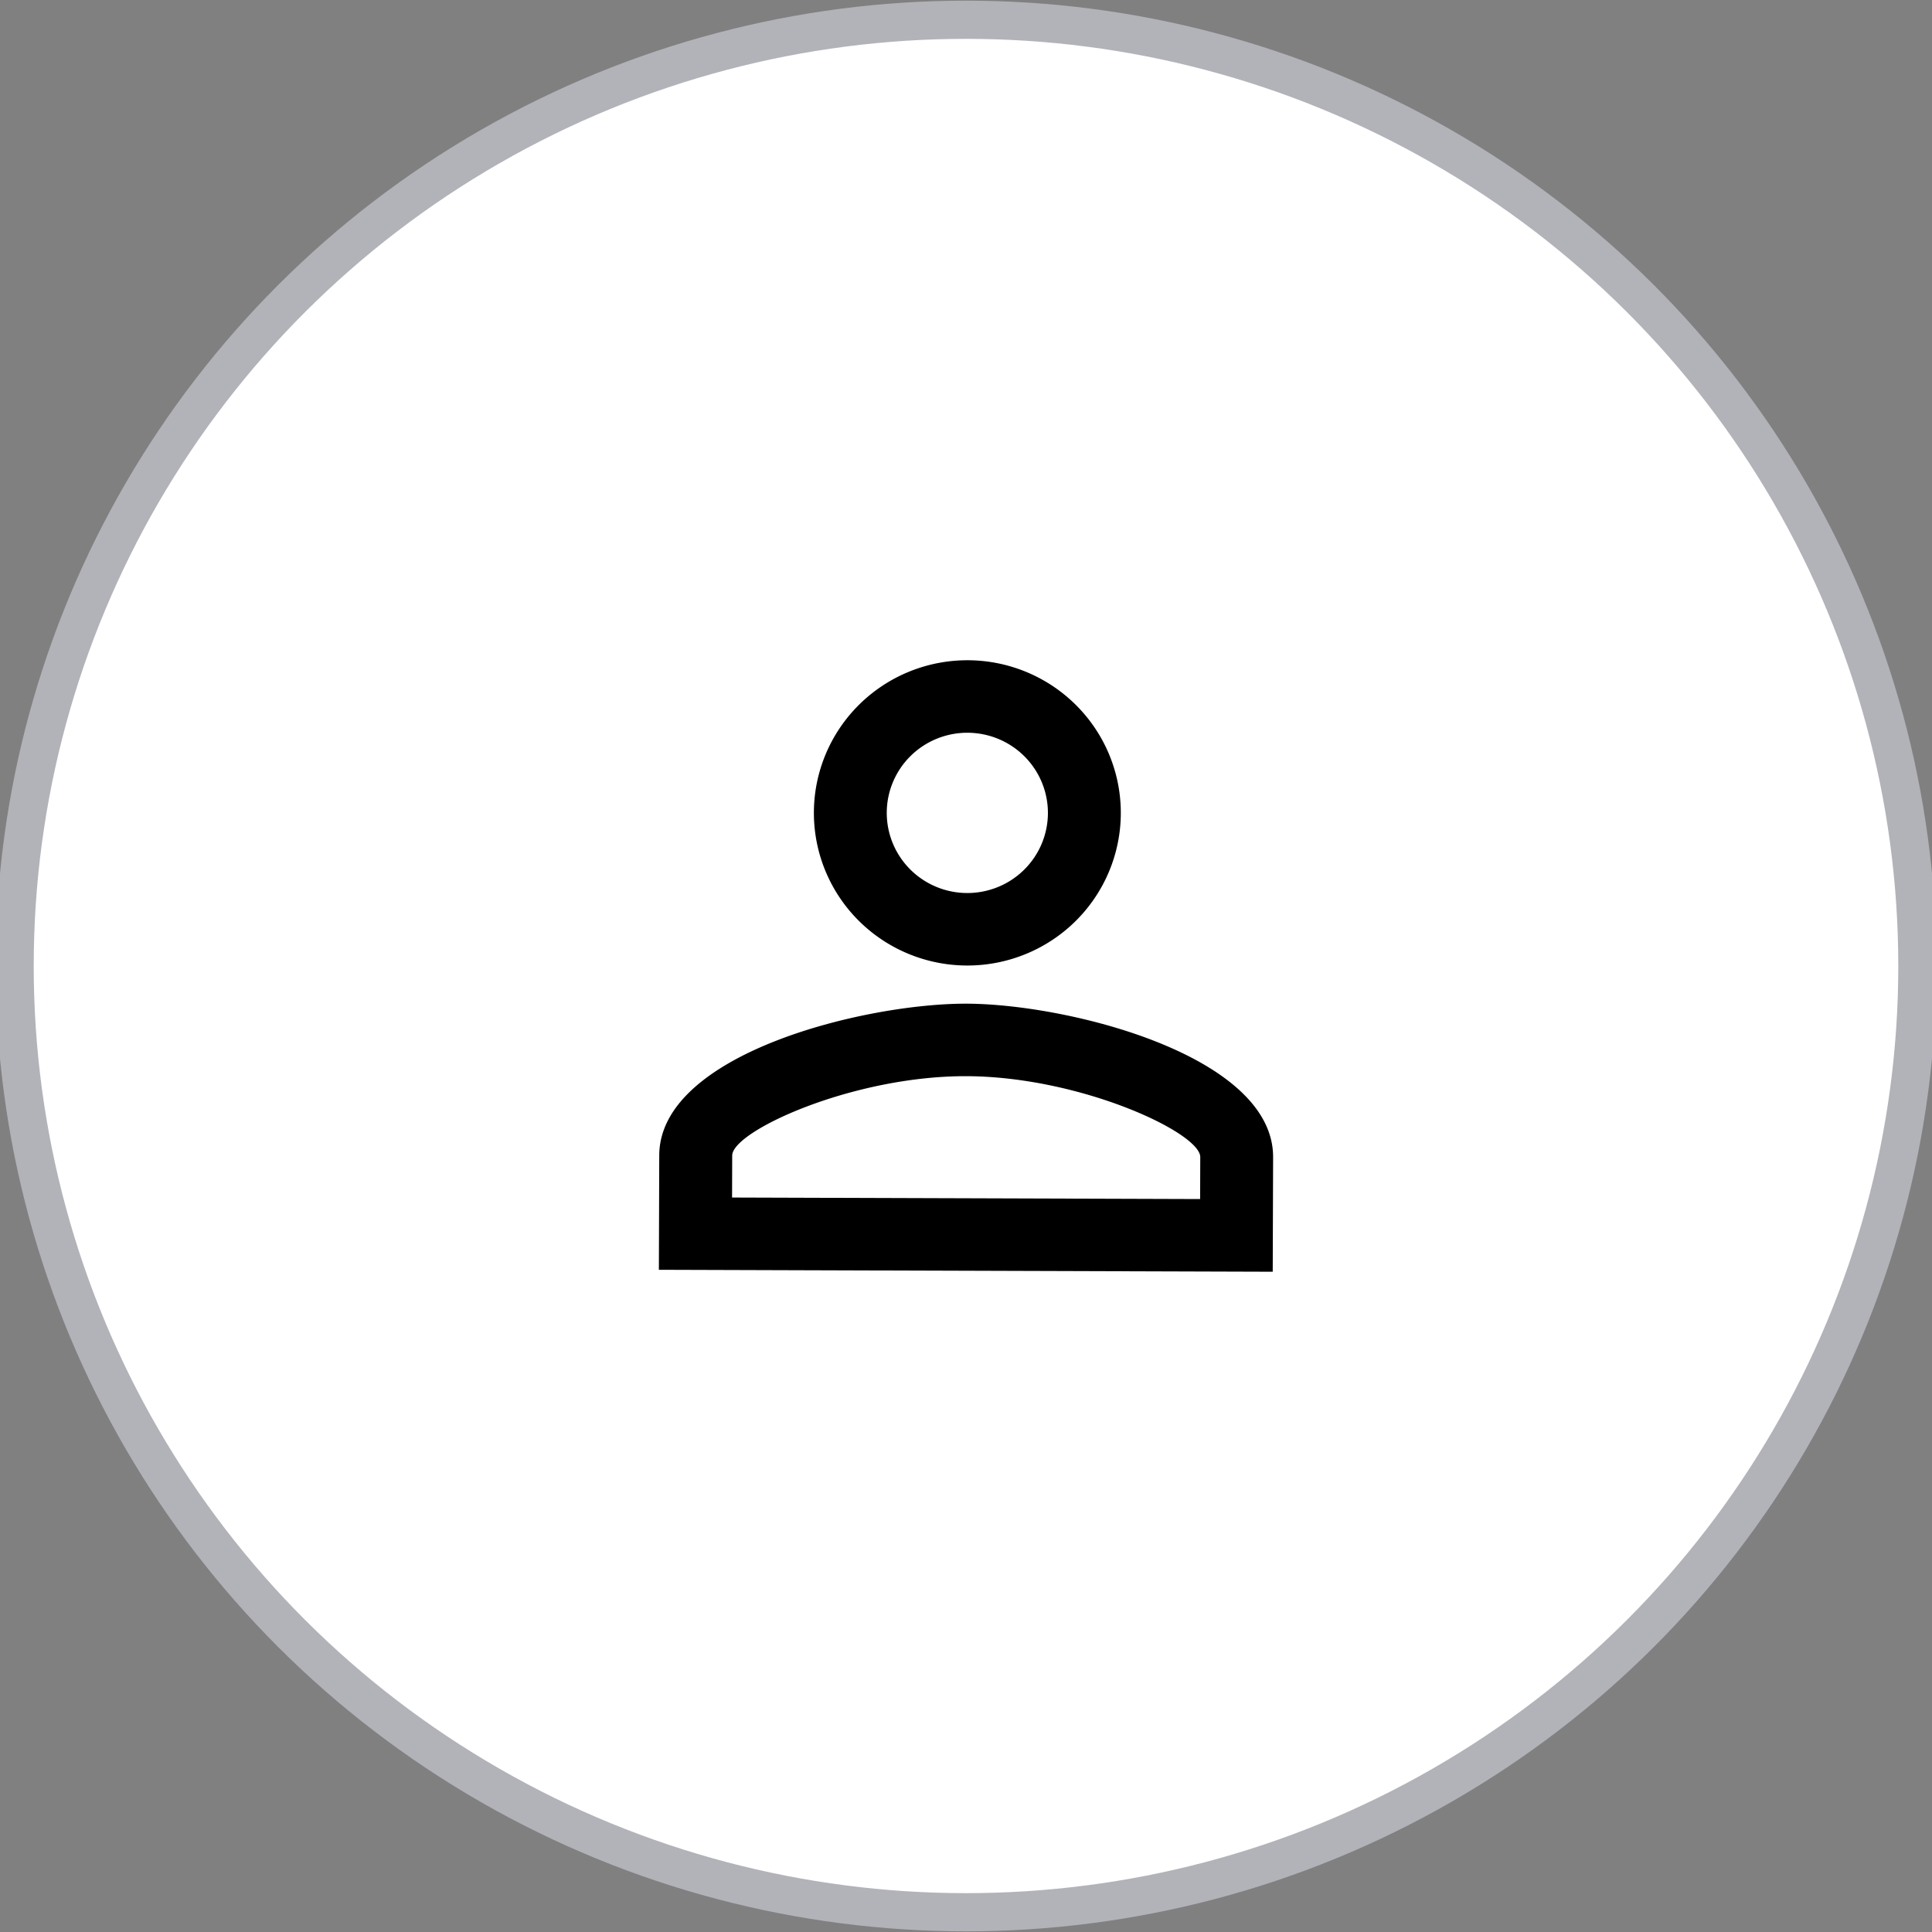 <?xml version="1.0" encoding="UTF-8" standalone="no"?>
<svg xmlns:dc="http://purl.org/dc/elements/1.1/" xmlns:cc="http://creativecommons.org/ns#" xmlns:rdf="http://www.w3.org/1999/02/22-rdf-syntax-ns#" xmlns:svg="http://www.w3.org/2000/svg" xmlns="http://www.w3.org/2000/svg" xmlns:sodipodi="http://sodipodi.sourceforge.net/DTD/sodipodi-0.dtd" xmlns:inkscape="http://www.inkscape.org/namespaces/inkscape" id="Layer_1" data-name="Layer 1" viewBox="0 0 154.8 154.8" version="1.1" inkscape:version="0.92.4 (unknown)" sodipodi:docname="logos.svg" width="154.8" height="154.8">
      <rect x="0" y="0" width="154.8" height="154.8" fill="#808080" stroke="none"/>
      <g id="personNode">
         <path class="cls-2" d="M -5.25,23.51 Z" id="path11" inkscape:connector-curvature="0" style="fill:#00deb6"/>
         <path d="m -5.25,23.51 v 0 m 0,0 v 0 m 0,0 z m 0,0 z" id="path27" inkscape:connector-curvature="0"/>
         <path class="cls-8" d="M -5.25,23.51 Z" id="path29" inkscape:connector-curvature="0" style="fill:none"/>
         <path class="cls-8" d="M -5.25,23.51 Z" id="path41" inkscape:connector-curvature="0" style="fill:none"/>
         <path d="m -5.25,23.51 z m 0,0 z m 0,0 z m 0,0 z m 0,0 z m 0,0 z m 0,0 z m 0,0 z m 0,0 z m 0,0 z m 0,0 z m 0,0 z" id="path43" inkscape:connector-curvature="0"/>
         <path class="cls-10" d="m -5.25,23.51 v 0" id="path45" inkscape:connector-curvature="0" style="fill:none;stroke:#e6e6e6;stroke-width:1.2;stroke-miterlimit:10"/>
         <path class="cls-10" d="m -5.25,23.51 v 0" id="path47" inkscape:connector-curvature="0" style="fill:none;stroke:#e6e6e6;stroke-width:1.2;stroke-miterlimit:10"/>
         <path class="cls-10" d="m -5.25,23.51 v 0" id="path49" inkscape:connector-curvature="0" style="fill:none;stroke:#e6e6e6;stroke-width:1.2;stroke-miterlimit:10"/>
         <path class="cls-10" d="m -5.25,23.51 v 0" id="path51" inkscape:connector-curvature="0" style="fill:none;stroke:#e6e6e6;stroke-width:1.2;stroke-miterlimit:10"/>
         <path class="cls-10" d="m -5.25,23.51 v 0" id="path53" inkscape:connector-curvature="0" style="fill:none;stroke:#e6e6e6;stroke-width:1.2;stroke-miterlimit:10"/>
         <path class="cls-10" d="m -5.25,23.51 v 0" id="path55" inkscape:connector-curvature="0" style="fill:none;stroke:#e6e6e6;stroke-width:1.2;stroke-miterlimit:10"/>
         <path class="cls-10" d="m -5.25,23.51 v 0" id="path57" inkscape:connector-curvature="0" style="fill:none;stroke:#e6e6e6;stroke-width:1.2;stroke-miterlimit:10"/>
         <path class="cls-10" d="m -5.25,23.51 v 0" id="path59" inkscape:connector-curvature="0" style="fill:none;stroke:#e6e6e6;stroke-width:1.2;stroke-miterlimit:10"/>
         <path class="cls-10" d="m -5.25,23.51 v 0" id="path61" inkscape:connector-curvature="0" style="fill:none;stroke:#e6e6e6;stroke-width:1.2;stroke-miterlimit:10"/>
         <path class="cls-10" d="m -5.25,23.51 v 0" id="path63" inkscape:connector-curvature="0" style="fill:none;stroke:#e6e6e6;stroke-width:1.2;stroke-miterlimit:10"/>
         <path class="cls-10" d="m -5.25,23.51 v 0" id="path65" inkscape:connector-curvature="0" style="fill:none;stroke:#e6e6e6;stroke-width:1.2;stroke-miterlimit:10"/>
         <path class="cls-10" d="m -5.25,23.51 v 0" id="path67" inkscape:connector-curvature="0" style="fill:none;stroke:#e6e6e6;stroke-width:1.2;stroke-miterlimit:10"/>
         <path class="cls-10" d="m -5.25,23.51 v 0" id="path69" inkscape:connector-curvature="0" style="fill:none;stroke:#e6e6e6;stroke-width:1.2;stroke-miterlimit:10"/>
         <path class="cls-10" d="m -5.25,23.51 v 0" id="path71" inkscape:connector-curvature="0" style="fill:none;stroke:#e6e6e6;stroke-width:1.2;stroke-miterlimit:10"/>
         <path class="cls-10" d="m -5.25,23.51 v 0" id="path73" inkscape:connector-curvature="0" style="fill:none;stroke:#e6e6e6;stroke-width:1.2;stroke-miterlimit:10"/>
         <path class="cls-10" d="m -5.25,23.51 v 0" id="path75" inkscape:connector-curvature="0" style="fill:none;stroke:#e6e6e6;stroke-width:1.2;stroke-miterlimit:10"/>
         <path class="cls-10" d="m -5.25,23.51 v 0" id="path77" inkscape:connector-curvature="0" style="fill:none;stroke:#e6e6e6;stroke-width:1.2;stroke-miterlimit:10"/>
         <path class="cls-11" d="m -5.25,23.51 v 0" id="path79" inkscape:connector-curvature="0" style="fill:none;stroke:#00deb6;stroke-width:6px;stroke-miterlimit:10"/>
         <path class="cls-11" d="m -5.25,23.51 v 0" id="path85" inkscape:connector-curvature="0" style="fill:none;stroke:#00deb6;stroke-width:6px;stroke-miterlimit:10"/>
         <path class="cls-11" d="m -5.25,23.51 v 0" id="path87" inkscape:connector-curvature="0" style="fill:none;stroke:#00deb6;stroke-width:6px;stroke-miterlimit:10"/>
         <path class="cls-11" d="m -5.25,23.51 v 0" id="path89" inkscape:connector-curvature="0" style="fill:none;stroke:#00deb6;stroke-width:6px;stroke-miterlimit:10"/>
         <path class="cls-11" d="m -5.25,23.51 v 0" id="path91" inkscape:connector-curvature="0" style="fill:none;stroke:#00deb6;stroke-width:6px;stroke-miterlimit:10"/>
         <path class="cls-11" d="m -5.25,23.51 v 0" id="path93" inkscape:connector-curvature="0" style="fill:none;stroke:#00deb6;stroke-width:6px;stroke-miterlimit:10"/>
         <path class="cls-11" d="m -5.25,23.51 v 0" id="path95" inkscape:connector-curvature="0" style="fill:none;stroke:#00deb6;stroke-width:6px;stroke-miterlimit:10"/>
         <path class="cls-10" d="m -5.25,23.51 v 0" id="path97" inkscape:connector-curvature="0" style="fill:none;stroke:#e6e6e6;stroke-width:1.2;stroke-miterlimit:10"/>
         <path class="cls-10" d="m -5.25,23.51 v 0" id="path99" inkscape:connector-curvature="0" style="fill:none;stroke:#e6e6e6;stroke-width:1.2;stroke-miterlimit:10"/>
         <path class="cls-10" d="m -5.25,23.51 v 0" id="path101" inkscape:connector-curvature="0" style="fill:none;stroke:#e6e6e6;stroke-width:1.2;stroke-miterlimit:10"/>
         <path class="cls-10" d="m -5.25,23.51 v 0" id="path103" inkscape:connector-curvature="0" style="fill:none;stroke:#e6e6e6;stroke-width:1.2;stroke-miterlimit:10"/>
         <path class="cls-10" d="m -5.25,23.51 v 0" id="path105" inkscape:connector-curvature="0" style="fill:none;stroke:#e6e6e6;stroke-width:1.2;stroke-miterlimit:10"/>
         <path class="cls-10" d="m -5.25,23.51 v 0" id="path107" inkscape:connector-curvature="0" style="fill:none;stroke:#e6e6e6;stroke-width:1.2;stroke-miterlimit:10"/>
         <path class="cls-10" d="m -5.25,23.51 v 0" id="path109" inkscape:connector-curvature="0" style="fill:none;stroke:#e6e6e6;stroke-width:1.2;stroke-miterlimit:10"/>
         <path class="cls-10" d="m -5.25,23.51 v 0" id="path111" inkscape:connector-curvature="0" style="fill:none;stroke:#e6e6e6;stroke-width:1.2;stroke-miterlimit:10"/>
         <path class="cls-10" d="m -5.25,23.51 v 0" id="path113" inkscape:connector-curvature="0" style="fill:none;stroke:#e6e6e6;stroke-width:1.2;stroke-miterlimit:10"/>
         <path class="cls-10" d="m -5.25,23.51 v 0" id="path115" inkscape:connector-curvature="0" style="fill:none;stroke:#e6e6e6;stroke-width:1.2;stroke-miterlimit:10"/>
         <path class="cls-10" d="m -5.25,23.51 v 0" id="path117" inkscape:connector-curvature="0" style="fill:none;stroke:#e6e6e6;stroke-width:1.2;stroke-miterlimit:10"/>
         <path class="cls-10" d="m -5.25,23.51 v 0" id="path119" inkscape:connector-curvature="0" style="fill:none;stroke:#e6e6e6;stroke-width:1.2;stroke-miterlimit:10"/>
         <path class="cls-2" d="M -5.25,23.51 Z" id="path171" inkscape:connector-curvature="0" style="fill:#00deb6"/>
         <path class="cls-2" d="M -5.25,23.51 Z" id="path197" inkscape:connector-curvature="0" style="fill:#00deb6"/>
         <path class="cls-8" d="M -5.25,23.51 Z" id="path211" inkscape:connector-curvature="0" style="fill:none"/>
         <path d="m -5.25,23.51 z m 0,0 z m 0,0 z m 0,0 z m 0,0 z m 0,0 z m 0,0 z m 0,0 z m 0,0 z m 0,0 z m 0,0 z m 0,0 z" id="path213" inkscape:connector-curvature="0"/>
         <circle class="cls-11" cx="224.714" cy="429.643" r="43.965" id="circle209-2" style="fill:#fff;fill-opacity:1;stroke:#88c9d3;stroke-width:6.87;stroke-miterlimit:10;stroke-dasharray:none;stroke-opacity:1" inkscape:transform-center-x="-10.602233" inkscape:transform-center-y="145.53973" inkscape:export-filename="/home/kadie/Documents/BODS/TemplateImages/fullCompany.png" inkscape:export-xdpi="292.05405" inkscape:export-ydpi="292.05405"/>
         <ellipse class="cls-11" id="circle209-7-4-8" style="fill:#fff;fill-opacity:1;stroke:#b2b3b9;stroke-width:1.87;stroke-linecap:round;stroke-miterlimit:10;stroke-dasharray:none;stroke-opacity:1" inkscape:transform-center-x="-10.662373" inkscape:transform-center-y="141.00009" cx="224.714" cy="252.043" rx="44.215" ry="42.594" inkscape:export-filename="/home/kadie/Documents/BODS/TemplateImages/partCompany.png" inkscape:export-xdpi="292.05405" inkscape:export-ydpi="292.05405"/>
         <path class="cls-11" id="circle209-7-4" style="fill:none;stroke:#88c9d3;stroke-width:6.33;stroke-linecap:round;stroke-miterlimit:10;stroke-dasharray:none;stroke-opacity:1" inkscape:transform-center-x="-10.662374" inkscape:transform-center-y="141.00009" sodipodi:type="arc" sodipodi:cx="224.71397" sodipodi:cy="252.04317" sodipodi:rx="44.214584" sodipodi:ry="42.593861" sodipodi:start="1.0471976" sodipodi:end="4.8171087" d="m 246.821,288.931 a 44.215,42.594 0 0 1 -51.693,-5.234 44.215,42.594 0 0 1 -10.807,-48.978 44.215,42.594 0 0 1 45.014,-25.036" sodipodi:open="true" inkscape:export-filename="/home/kadie/Documents/BODS/TemplateImages/partCompany.png" inkscape:export-xdpi="292.05405" inkscape:export-ydpi="292.05405"/>
         <ellipse class="cls-7" cx="77.4" cy="77.4" id="ellipse25-6" style="fill:#fff;fill-opacity:1;stroke:#b2b3b9;stroke-width:3.059;stroke-miterlimit:10;stroke-dasharray:none;stroke-opacity:1" inkscape:export-filename="/home/kadie/Documents/BODS/TemplateImages/person.png" inkscape:export-xdpi="284.80988" inkscape:export-ydpi="284.80988" rx="76.228" ry="75.817"/>
         <path id="path4516" d="m 224.749,243.321 0.022,-6.978 -17.443,-0.057 -0.098,31.398 34.888,0.113 0.079,-24.421 z m -10.534,20.898 -3.488,-0.012 0.011,-3.488 3.489,0.012 z m 0.022,-6.978 -3.488,-0.012 0.011,-3.488 3.489,0.012 z m 0.022,-6.978 -3.488,-0.012 0.011,-3.488 3.489,0.012 z m 0.022,-6.978 -3.488,-0.012 0.011,-3.488 3.489,0.012 z m 6.91,20.955 -3.488,-0.011 0.011,-3.492 3.489,0.012 z m 0.022,-6.978 -3.488,-0.011 0.011,-3.489 3.489,0.012 z m 0.022,-6.978 -3.488,-0.011 0.011,-3.489 3.489,0.012 z m 0.022,-6.978 -3.488,-0.011 0.012,-3.489 3.489,0.012 z m 17.377,20.989 -13.955,-0.042 0.011,-3.489 3.489,0.012 0.011,-3.489 -3.488,-0.011 0.011,-3.489 3.489,0.012 0.011,-3.489 -3.488,-0.011 0.011,-3.489 13.955,0.046 z m -3.444,-13.967 -3.488,-0.011 -0.012,3.488 3.489,0.012 z m -0.022,6.978 -3.488,-0.011 -0.012,3.488 3.489,0.012 z" inkscape:connector-curvature="0" inkscape:export-filename="/home/kadie/Documents/BODS/TemplateImages/partCompany.png" inkscape:export-xdpi="292.05405" inkscape:export-ydpi="292.05405"/>
         <path id="path5743" d="m 77.529,58.711 a 6.456,6.421 0 1 1 -6.478,6.399 6.454,6.419 0 0 1 6.478,-6.399 m -0.089,27.517 c 9.13,0.03 18.736,4.526 18.73,6.482 l -0.011,3.363 -37.503,-0.122 0.011,-3.363 c 0,-1.956 9.643,-6.39 18.774,-6.36 M 77.547,52.902 A 12.296,12.23 0 1 0 89.804,65.171 12.293,12.227 0 0 0 77.547,52.902 Z m -0.089,27.517 c -8.208,-0.027 -24.606,4.017 -24.636,12.15 l -0.03,9.172 49.184,0.156 0.031,-9.172 C 102.036,84.596 85.665,80.446 77.458,80.419 Z" inkscape:connector-curvature="0" inkscape:export-filename="/home/kadie/Documents/BODS/TemplateImages/person.png" inkscape:export-xdpi="284.80988" inkscape:export-ydpi="284.80988" style="stroke-width:1.636"/>
         <path id="path4516-2" d="m 224.749,420.921 0.022,-6.978 -17.443,-0.057 -0.098,31.398 34.888,0.113 0.079,-24.421 z m -10.534,20.898 -3.488,-0.012 0.011,-3.488 3.489,0.012 z m 0.022,-6.978 -3.488,-0.012 0.011,-3.488 3.489,0.012 z m 0.022,-6.978 -3.488,-0.012 0.011,-3.488 3.489,0.012 z m 0.022,-6.978 -3.488,-0.012 0.011,-3.488 3.489,0.012 z m 6.91,20.955 -3.488,-0.011 0.011,-3.492 3.489,0.012 z m 0.022,-6.978 -3.488,-0.011 0.011,-3.489 3.489,0.012 z m 0.022,-6.978 -3.488,-0.011 0.011,-3.489 3.489,0.012 z m 0.022,-6.978 -3.488,-0.011 0.012,-3.489 3.489,0.012 z m 17.377,20.989 -13.955,-0.042 0.011,-3.489 3.489,0.012 0.011,-3.489 -3.488,-0.011 0.011,-3.489 3.489,0.012 0.011,-3.489 -3.488,-0.011 0.011,-3.489 13.955,0.046 z m -3.444,-13.967 -3.488,-0.011 -0.012,3.488 3.489,0.012 z m -0.022,6.978 -3.488,-0.011 -0.012,3.488 3.489,0.012 z" inkscape:connector-curvature="0" inkscape:transform-center-x="2.5255008" inkscape:transform-center-y="-135.53528" inkscape:export-filename="/home/kadie/Documents/BODS/TemplateImages/fullCompany.png" inkscape:export-xdpi="292.05405" inkscape:export-ydpi="292.05405"/>
         <ellipse class="cls-11" id="circle209-7-4-8-6" style="fill:#fff;fill-opacity:1;stroke:#b2b3b9;stroke-width:1.87;stroke-linecap:round;stroke-miterlimit:10;stroke-dasharray:none;stroke-opacity:1" inkscape:transform-center-x="-10.662373" inkscape:transform-center-y="141.00009" cx="375.285" cy="252.043" rx="44.215" ry="42.594" inkscape:export-filename="/home/kadie/Documents/BODS/TemplateImages/partTrust.png" inkscape:export-xdpi="292.05405" inkscape:export-ydpi="292.05405"/>
         <path class="cls-11" id="circle209-7-4-3" style="fill:none;stroke:#88c9d3;stroke-width:6.33;stroke-linecap:round;stroke-miterlimit:10;stroke-dasharray:none;stroke-opacity:1" inkscape:transform-center-x="-10.662374" inkscape:transform-center-y="141.00009" sodipodi:type="arc" sodipodi:cx="375.28494" sodipodi:cy="252.0432" sodipodi:rx="44.214584" sodipodi:ry="42.593861" sodipodi:start="1.0471976" sodipodi:end="4.8171087" d="m 397.392,288.931 a 44.215,42.594 0 0 1 -51.693,-5.234 44.215,42.594 0 0 1 -10.807,-48.978 44.215,42.594 0 0 1 45.014,-25.036" sodipodi:open="true" inkscape:export-filename="/home/kadie/Documents/BODS/TemplateImages/partTrust.png" inkscape:export-xdpi="292.05405" inkscape:export-ydpi="292.05405"/>
      </g>
</svg>
